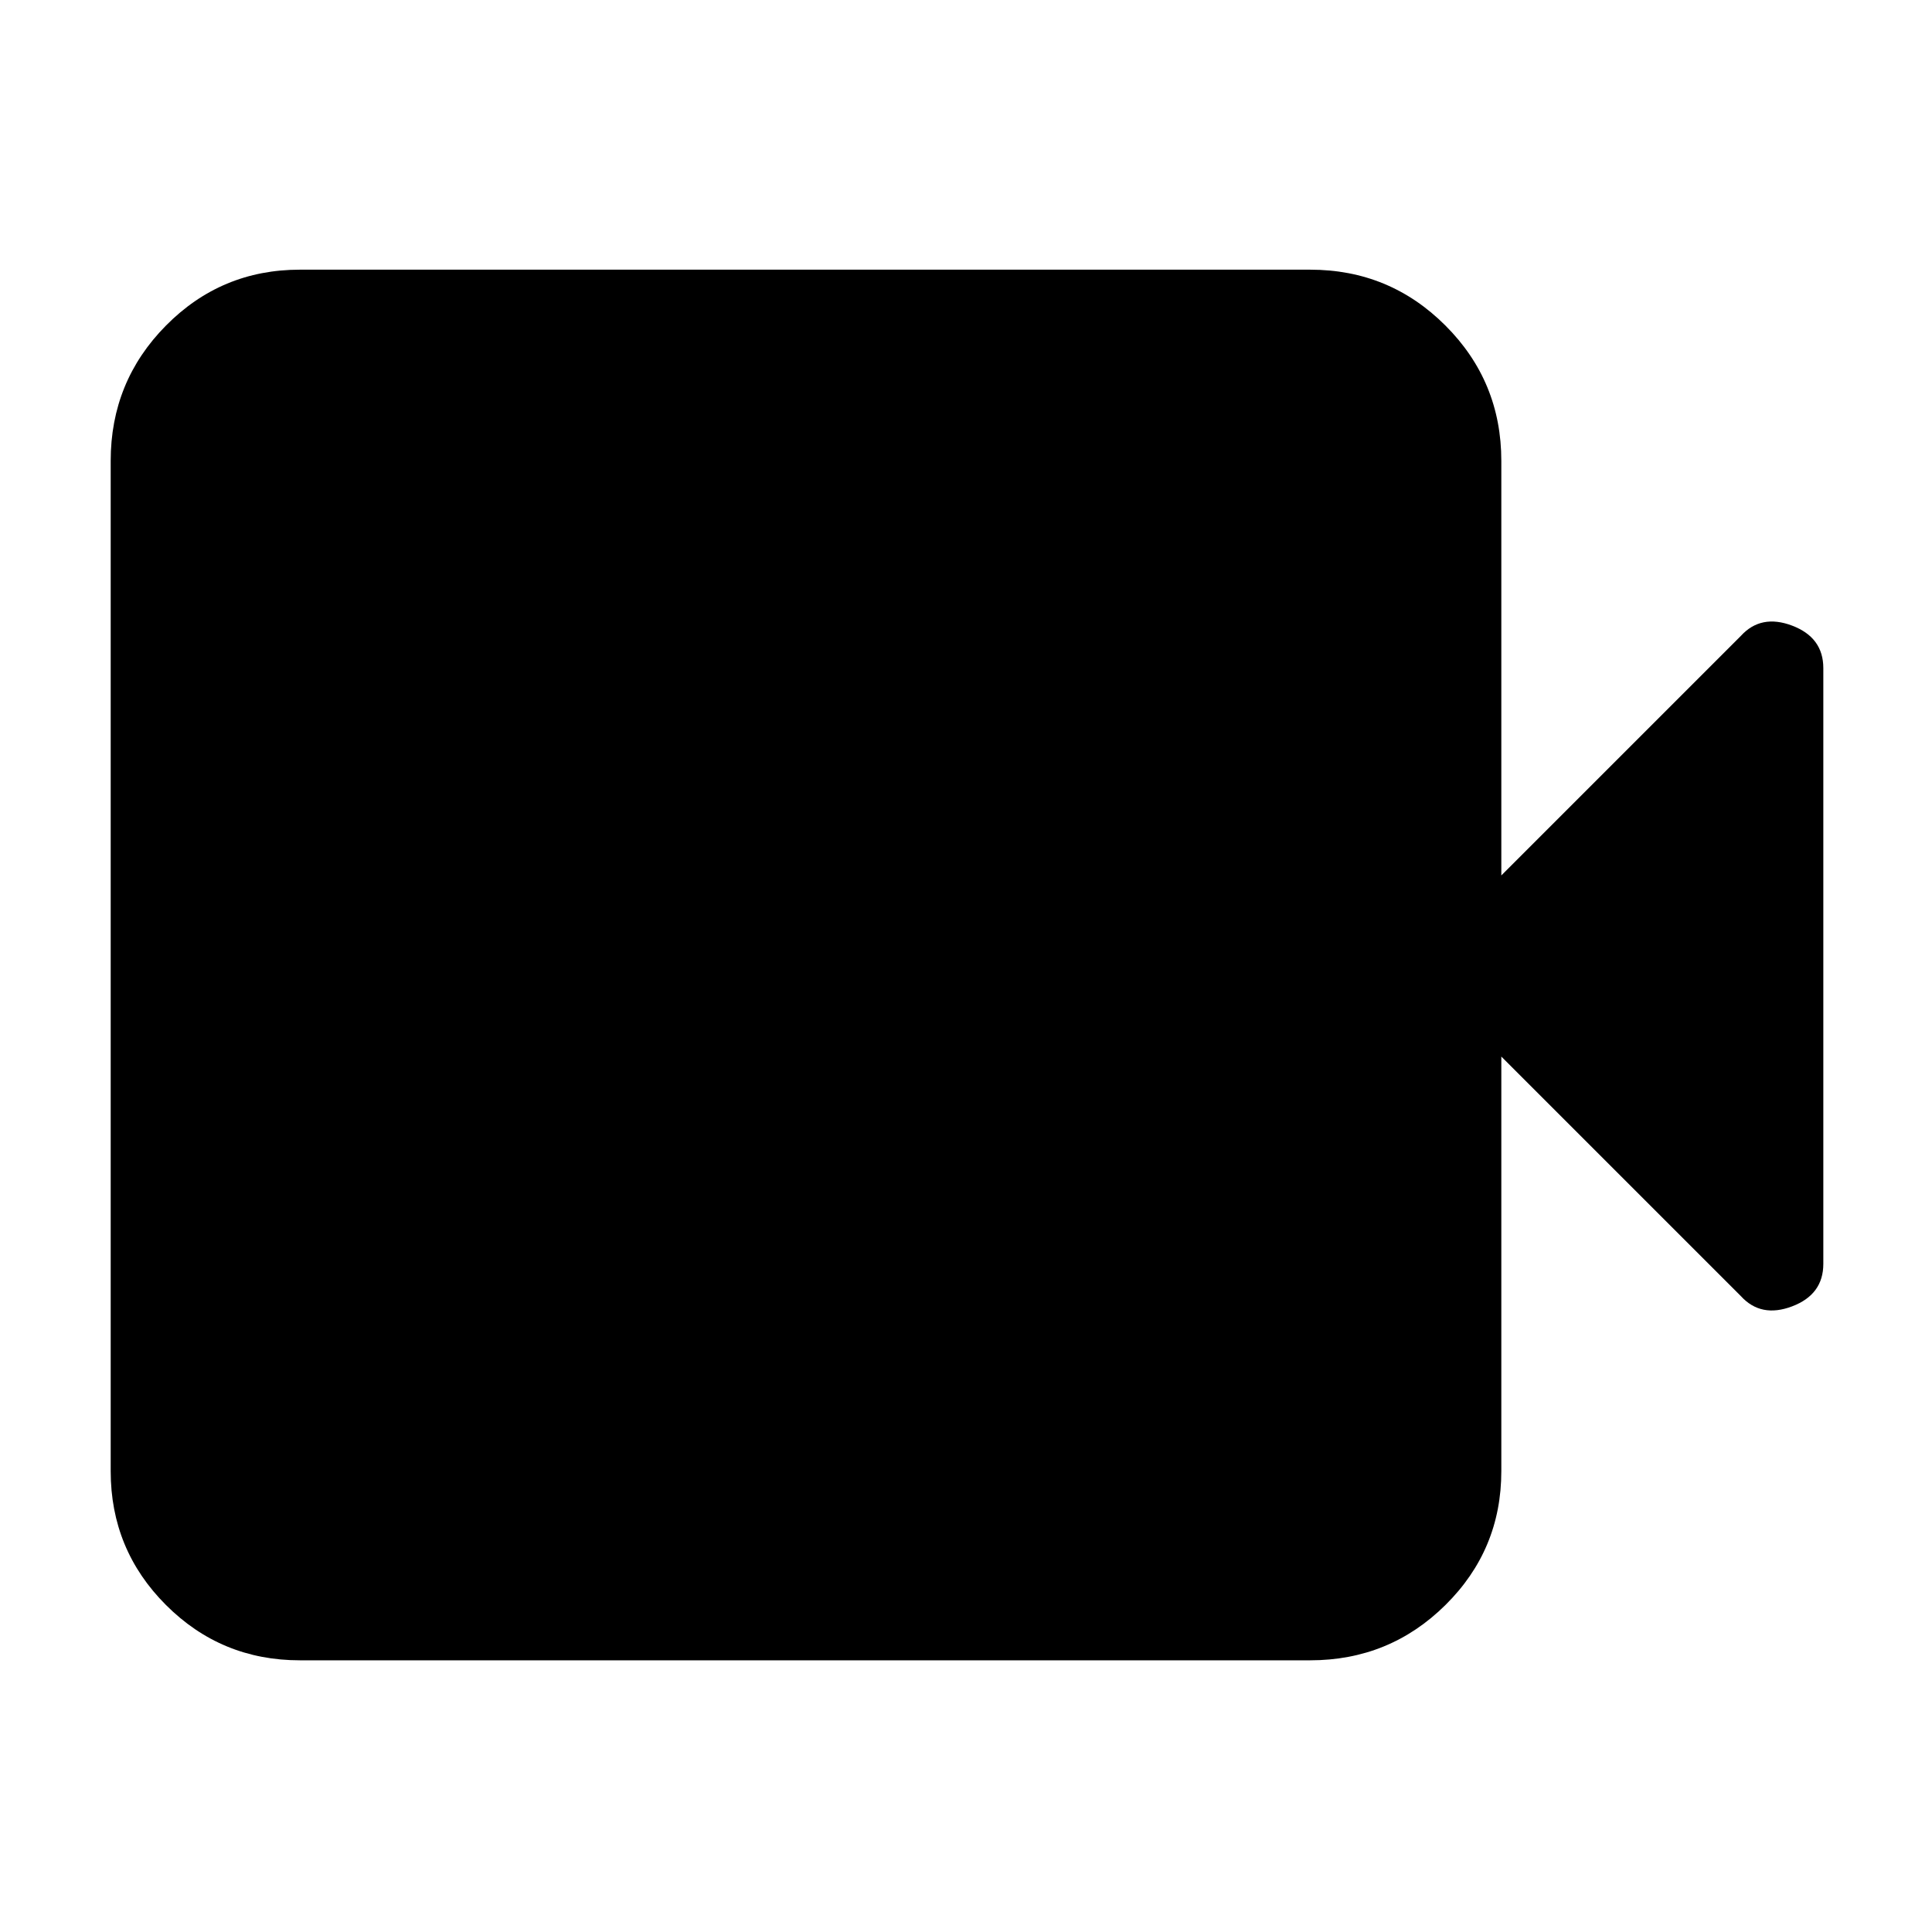 <svg xmlns="http://www.w3.org/2000/svg" width="48" height="48" viewBox="0 -960 960 960"><path d="M149-135q-39.05 0-66.53-27.48Q55-189.95 55-229v-502q0-39.46 27.47-67.23Q109.95-826 149-826h502q39.46 0 67.23 27.77Q746-770.46 746-731v206l119-119q10-11 25.5-5.13Q906-643.25 906-628v296q0 15.25-15.5 21.12Q875-305 865-316L746-435v206q0 39.05-27.77 66.52Q690.46-135 651-135H149Z"/></svg>